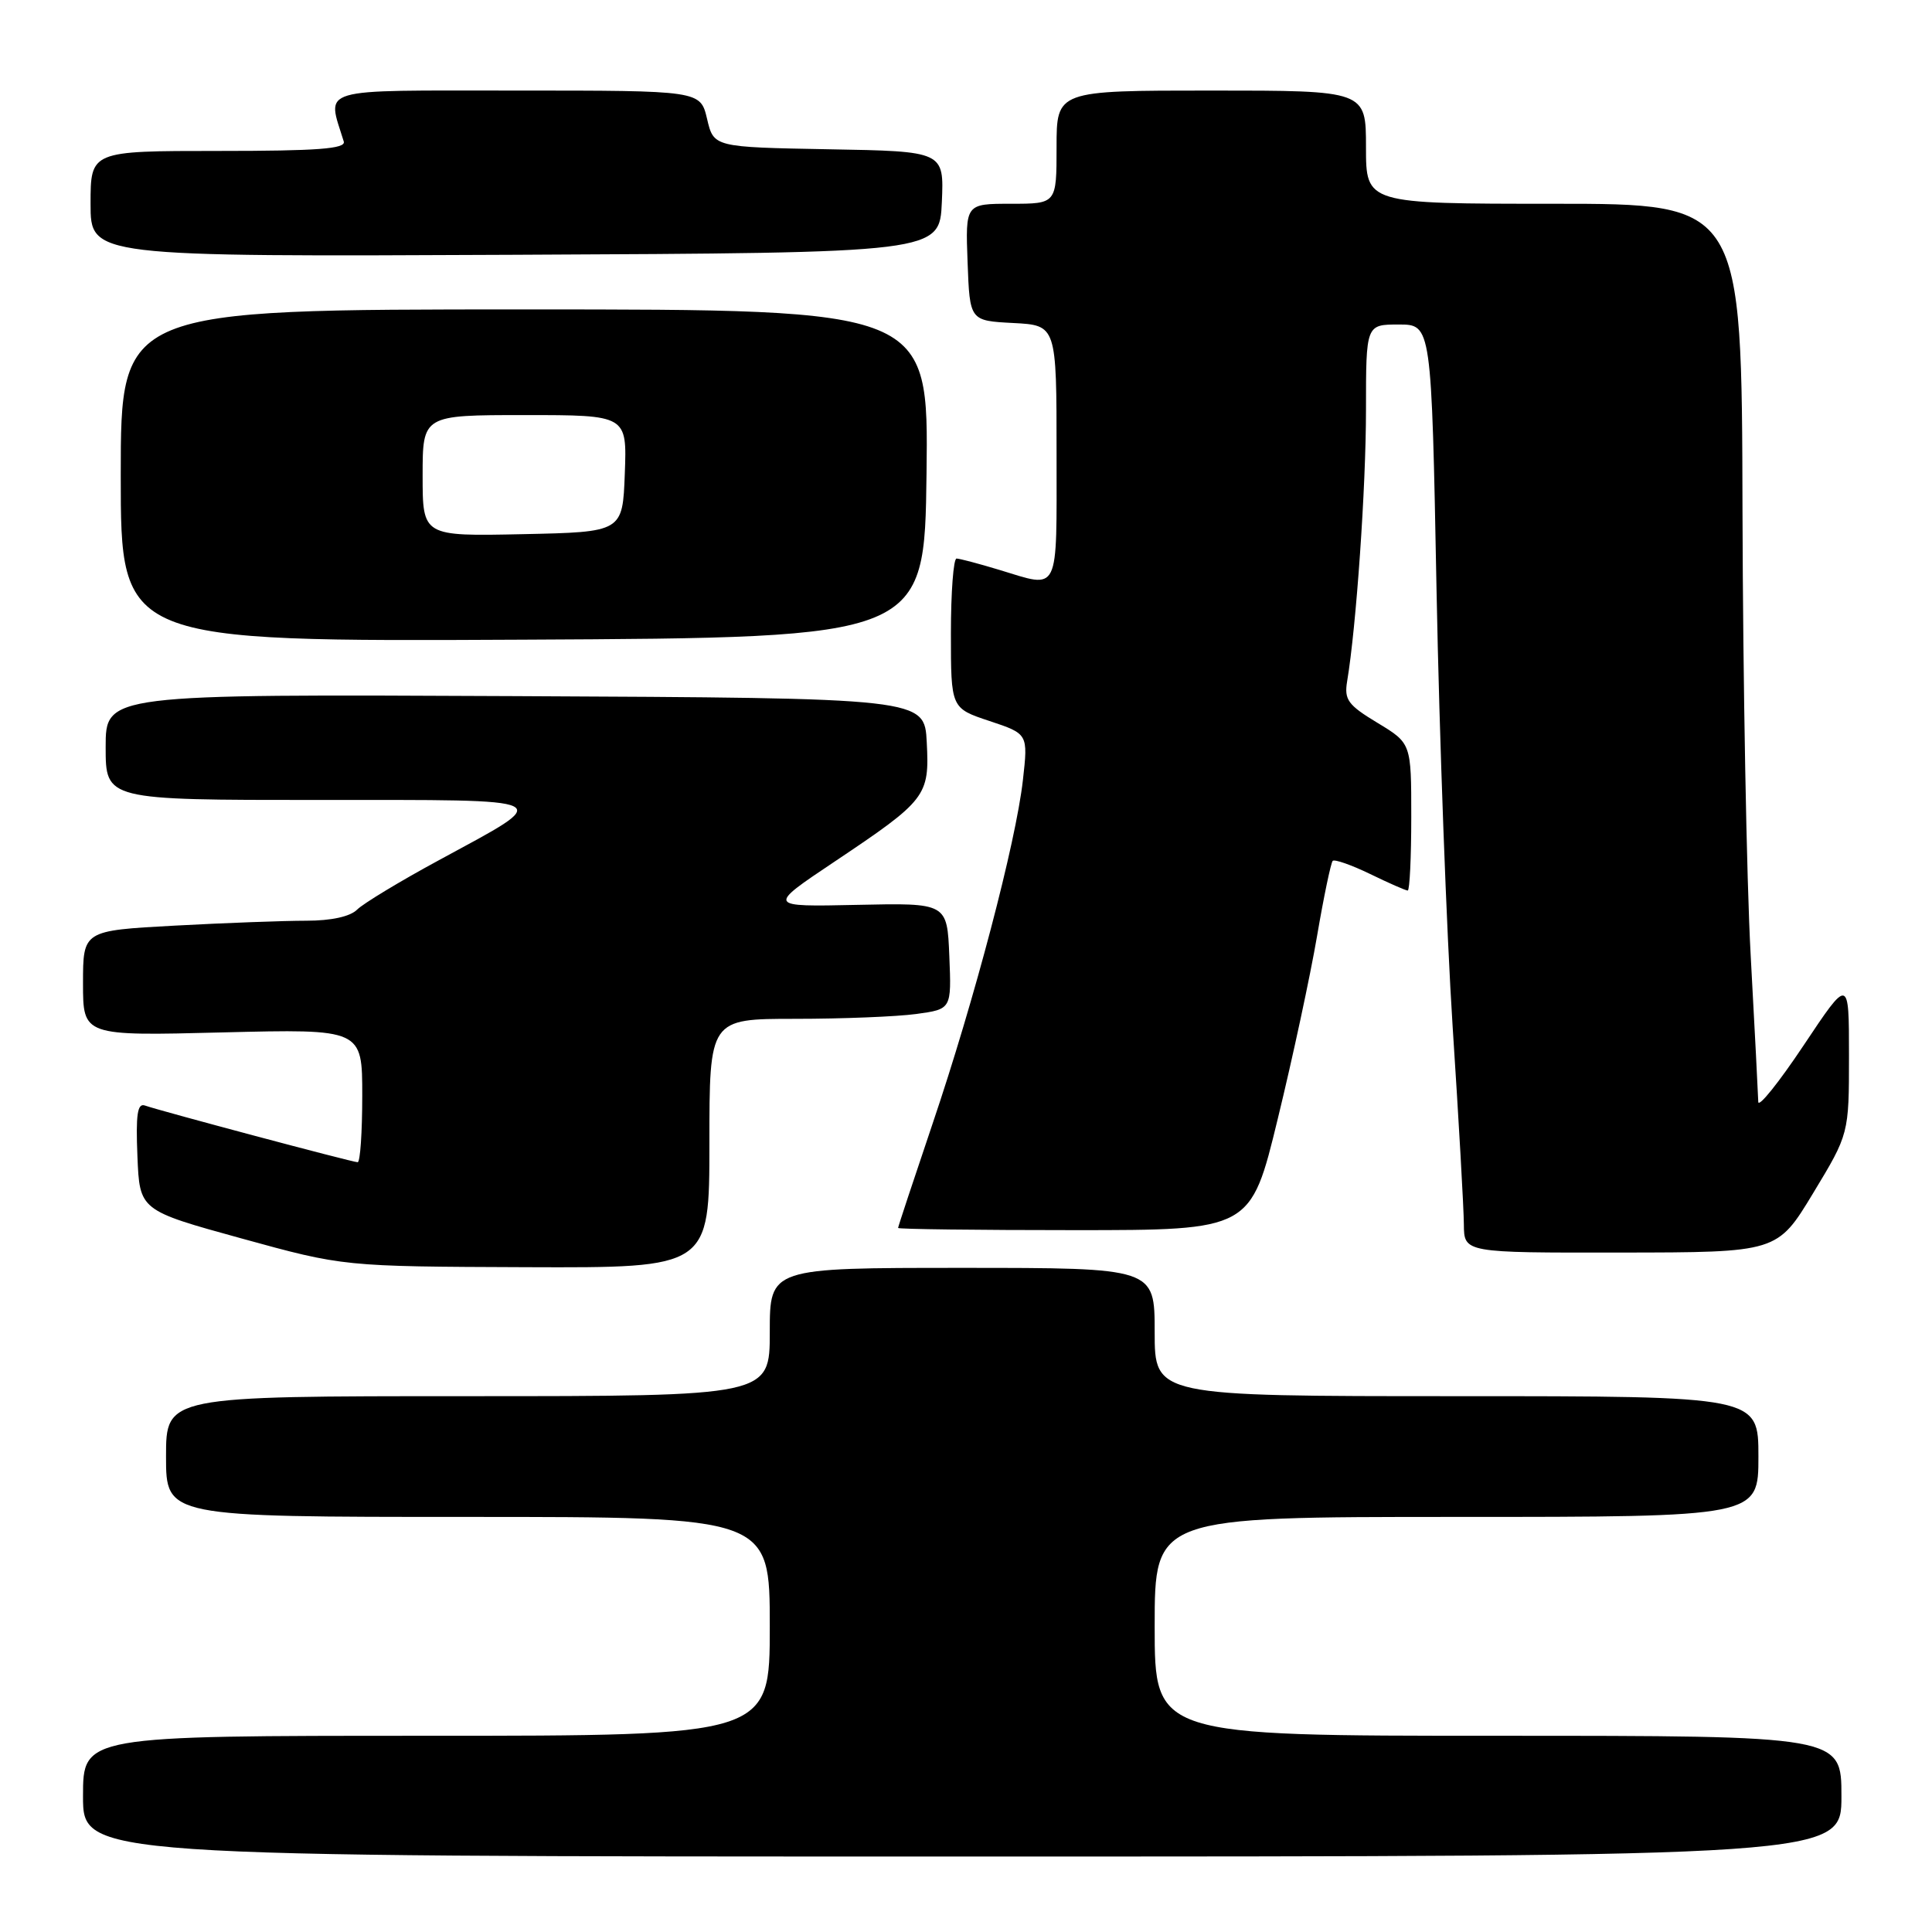 <?xml version="1.0" encoding="UTF-8" standalone="no"?>
<!DOCTYPE svg PUBLIC "-//W3C//DTD SVG 1.1//EN" "http://www.w3.org/Graphics/SVG/1.1/DTD/svg11.dtd" >
<svg xmlns="http://www.w3.org/2000/svg" xmlns:xlink="http://www.w3.org/1999/xlink" version="1.1" viewBox="0 0 256 256">
 <g >
 <path fill="currentColor"
d=" M 244.00 238.00 C 244.00 230.00 244.00 230.00 198.50 230.00 C 153.00 230.00 153.00 230.00 153.00 215.50 C 153.00 201.00 153.00 201.00 193.00 201.00 C 233.00 201.00 233.00 201.00 233.00 193.00 C 233.00 185.00 233.00 185.00 193.00 185.00 C 153.00 185.00 153.00 185.00 153.00 176.50 C 153.00 168.00 153.00 168.00 127.50 168.00 C 102.00 168.00 102.00 168.00 102.00 176.50 C 102.00 185.00 102.00 185.00 62.00 185.00 C 22.00 185.00 22.00 185.00 22.00 193.00 C 22.00 201.00 22.00 201.00 62.00 201.00 C 102.00 201.00 102.00 201.00 102.00 215.50 C 102.00 230.00 102.00 230.00 56.50 230.00 C 11.00 230.00 11.00 230.00 11.00 238.00 C 11.00 246.00 11.00 246.00 127.50 246.00 C 244.00 246.00 244.00 246.00 244.00 238.00 Z  M 94.00 151.50 C 94.00 135.00 94.00 135.00 105.36 135.00 C 111.61 135.00 118.83 134.71 121.40 134.36 C 126.08 133.72 126.08 133.72 125.79 126.68 C 125.50 119.64 125.50 119.64 113.57 119.90 C 101.63 120.16 101.63 120.16 110.57 114.18 C 122.76 106.02 123.17 105.50 122.80 98.36 C 122.50 92.50 122.50 92.50 68.25 92.24 C 14.00 91.98 14.00 91.98 14.00 98.99 C 14.00 106.00 14.00 106.00 42.21 106.00 C 74.43 106.00 73.61 105.59 58.16 113.98 C 53.02 116.76 48.15 119.71 47.33 120.52 C 46.41 121.45 43.90 122.00 40.59 122.00 C 37.69 122.00 29.84 122.29 23.16 122.65 C 11.00 123.31 11.00 123.31 11.00 130.29 C 11.00 137.27 11.00 137.27 29.50 136.80 C 48.00 136.34 48.00 136.34 48.00 145.17 C 48.00 150.03 47.73 154.00 47.39 154.00 C 46.71 154.00 21.25 147.21 19.21 146.49 C 18.21 146.13 17.98 147.67 18.21 153.21 C 18.50 160.38 18.50 160.38 32.00 164.10 C 45.50 167.82 45.50 167.82 69.75 167.91 C 94.00 168.00 94.00 168.00 94.00 151.50 Z  M 240.25 158.10 C 245.00 150.25 245.00 150.25 245.00 139.87 C 245.00 129.50 245.00 129.50 239.00 138.50 C 235.70 143.45 232.99 146.82 232.98 146.00 C 232.96 145.18 232.51 136.40 231.97 126.50 C 231.43 116.60 230.95 90.16 230.89 67.75 C 230.80 27.00 230.80 27.00 205.90 27.00 C 181.00 27.00 181.00 27.00 181.00 19.50 C 181.00 12.00 181.00 12.00 160.50 12.00 C 140.00 12.00 140.00 12.00 140.00 19.50 C 140.00 27.00 140.00 27.00 133.96 27.00 C 127.92 27.00 127.92 27.00 128.21 34.75 C 128.50 42.50 128.50 42.50 134.25 42.80 C 140.00 43.10 140.00 43.10 140.00 60.05 C 140.00 78.98 140.50 77.96 132.41 75.51 C 129.71 74.69 127.16 74.02 126.75 74.01 C 126.34 74.00 126.00 78.46 126.00 83.92 C 126.00 93.84 126.00 93.84 131.12 95.54 C 136.23 97.24 136.23 97.24 135.54 103.37 C 134.61 111.64 129.11 132.54 123.55 148.96 C 121.05 156.36 119.00 162.55 119.00 162.71 C 119.00 162.87 129.51 163.00 142.36 163.00 C 165.73 163.00 165.73 163.00 169.31 148.25 C 171.29 140.14 173.63 129.23 174.52 124.01 C 175.41 118.79 176.35 114.32 176.59 114.07 C 176.84 113.83 179.07 114.61 181.55 115.81 C 184.03 117.02 186.27 118.00 186.53 118.00 C 186.79 118.00 187.00 113.61 187.00 108.24 C 187.00 98.49 187.00 98.49 182.52 95.78 C 178.61 93.42 178.10 92.72 178.50 90.29 C 179.71 83.10 181.00 64.56 181.00 54.33 C 181.00 43.00 181.00 43.00 185.34 43.00 C 189.68 43.00 189.68 43.00 190.35 78.25 C 190.72 97.64 191.68 123.62 192.48 136.00 C 193.29 148.38 193.96 160.19 193.97 162.25 C 194.00 166.00 194.00 166.00 214.75 165.97 C 235.50 165.95 235.50 165.95 240.25 158.10 Z  M 122.77 62.75 C 123.04 41.00 123.04 41.00 69.52 41.00 C 16.00 41.00 16.00 41.00 16.00 63.01 C 16.00 85.02 16.00 85.02 69.25 84.76 C 122.50 84.50 122.50 84.50 122.77 62.75 Z  M 124.80 26.78 C 125.09 20.05 125.09 20.05 109.83 19.78 C 94.57 19.50 94.57 19.50 93.69 15.75 C 92.80 12.00 92.80 12.00 68.38 12.00 C 41.61 12.00 43.32 11.49 45.55 18.75 C 45.85 19.72 42.08 20.00 28.97 20.00 C 12.00 20.00 12.00 20.00 12.00 27.01 C 12.00 34.02 12.00 34.02 68.25 33.76 C 124.50 33.50 124.50 33.50 124.80 26.78 Z  M 56.00 63.03 C 56.00 55.00 56.00 55.00 69.54 55.00 C 83.08 55.00 83.08 55.00 82.79 62.75 C 82.50 70.50 82.50 70.50 69.25 70.78 C 56.00 71.06 56.00 71.06 56.00 63.03 Z "/>
</g>
</svg>